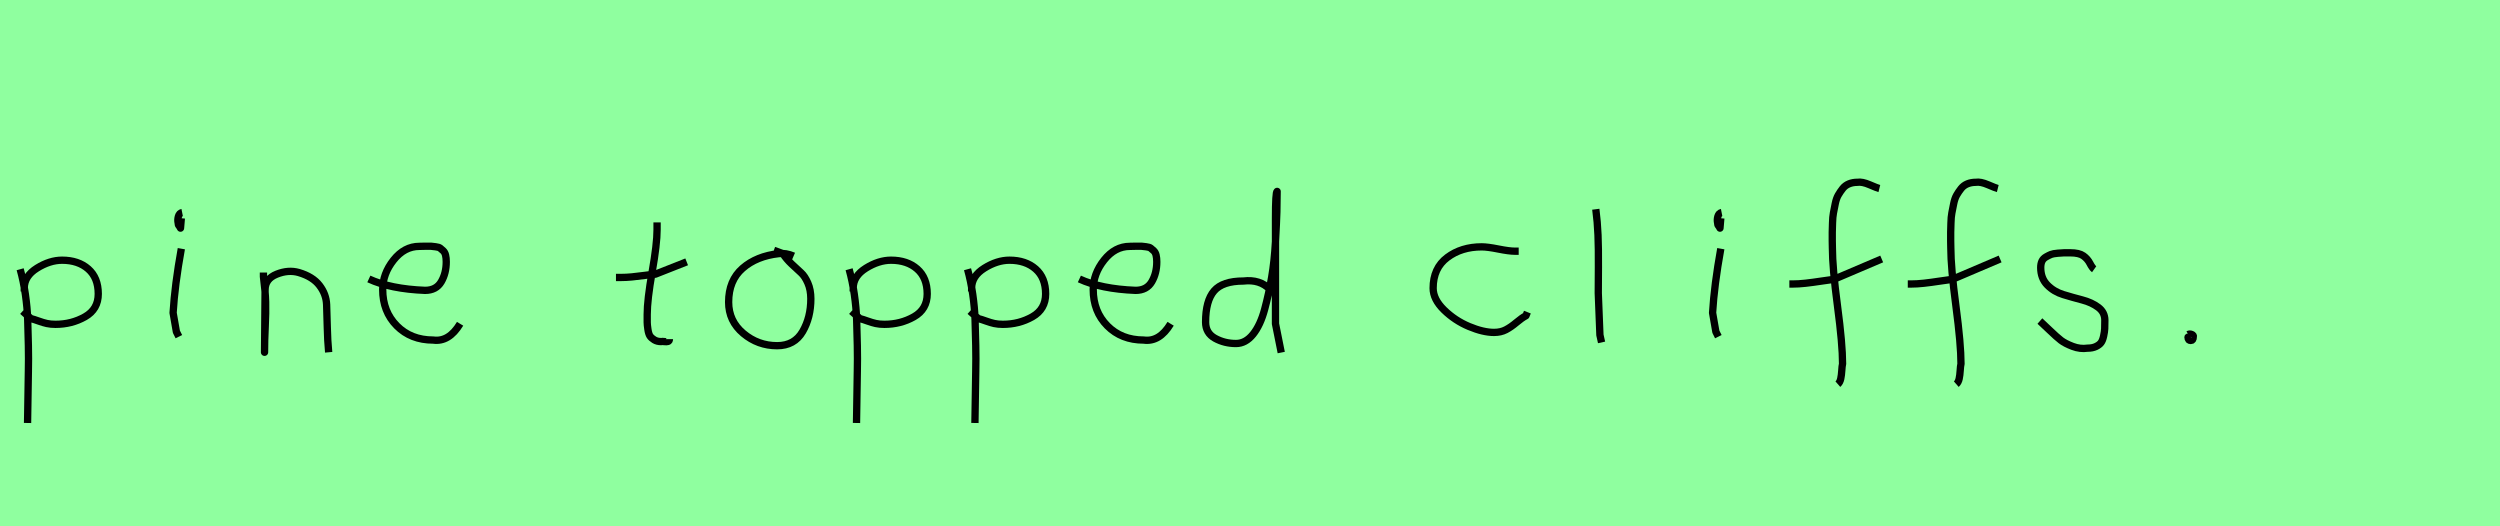 <?xml version="1.0" encoding="utf-8" standalone="no"?>
<!DOCTYPE svg PUBLIC "-//W3C//DTD SVG 1.1//EN"
  "http://www.w3.org/Graphics/SVG/1.1/DTD/svg11.dtd">
<svg xmlns:xlink="http://www.w3.org/1999/xlink" width="342pt" height="72pt" viewBox="0 0 342 72" xmlns="http://www.w3.org/2000/svg" version="1.1">
 <defs>
  <style type="text/css">*{stroke-linejoin: round; stroke-linecap: butt}</style>
 </defs>
 <g id="figure_1">
  <g id="patch_1">
   <path d="M 0 72 
L 342 72 
L 342 0 
L 0 0 
z
" style="fill: #8fff9f"/>
  </g>
  <g id="axes_1">
   <g id="patch_2">
    <path d="M 3.32 39.869 
L 3.32 39.419 
Q 3.32 37.769 5.063 36.682 
Q 6.807 35.595 8.494 35.595 
Q 10.706 35.595 12.074 36.795 
Q 13.442 37.994 13.442 40.206 
Q 13.442 42.306 11.624 43.337 
Q 9.806 44.368 7.594 44.368 
Q 6.919 44.368 6.413 44.255 
Q 5.907 44.143 5.288 43.918 
Q 4.67 43.693 4.22 43.58 
L 3.095 42.568 
M 2.758 36.832 
Q 3.208 38.444 3.47 40.263 
Q 3.732 42.081 3.789 43.749 
Q 3.845 45.417 3.882 47.273 
Q 3.92 49.129 3.882 50.778 
L 3.77 57.864 
" clip-path="url(#p1a1eeda22b)" style="fill: none; stroke: #000000; stroke-linejoin: miter"/>
   </g>
  </g>
  <g id="axes_2">
   <g id="patch_3">
    <path d="M 24.919 29.072 
Q 24.544 29.147 24.412 29.578 
Q 24.281 30.009 24.356 30.421 
Q 24.356 30.571 24.394 30.703 
Q 24.431 30.834 24.487 30.89 
Q 24.544 30.946 24.6 31.04 
Q 24.656 31.134 24.694 31.209 
L 24.806 29.859 
M 24.806 34.02 
Q 23.906 39.007 23.681 42.793 
L 24.131 45.38 
L 24.469 46.055 
" clip-path="url(#pa31a02b978)" style="fill: none; stroke: #000000; stroke-linejoin: miter"/>
   </g>
  </g>
  <g id="axes_3">
   <g id="patch_4">
    <path d="M 36.039 37.282 
L 36.039 37.844 
Q 36.301 39.869 36.339 41.312 
Q 36.376 42.756 36.282 44.668 
Q 36.189 46.58 36.189 48.192 
L 36.264 39.644 
Q 36.264 38.144 37.857 37.507 
Q 39.45 36.87 40.875 37.282 
Q 42.787 37.844 43.705 39.044 
Q 44.624 40.244 44.68 41.668 
Q 44.736 43.093 44.774 44.818 
Q 44.811 46.542 44.961 48.192 
" clip-path="url(#p5756ace796)" style="fill: none; stroke: #000000; stroke-linejoin: miter"/>
   </g>
  </g>
  <g id="axes_4">
   <g id="patch_5">
    <path d="M 50.458 38.161 
Q 53.43 39.536 58.149 39.721 
Q 59.672 39.721 60.36 38.551 
Q 61.047 37.381 61.047 35.82 
Q 61.047 35.3 60.954 34.91 
Q 60.861 34.52 60.62 34.297 
Q 60.378 34.074 60.211 33.944 
Q 60.044 33.814 59.598 33.758 
Q 59.152 33.702 58.948 33.684 
Q 58.744 33.665 58.168 33.684 
Q 57.592 33.702 57.369 33.702 
Q 55.325 33.702 53.839 35.578 
Q 52.353 37.455 52.353 39.61 
Q 52.353 42.62 54.285 44.57 
Q 56.217 46.521 59.264 46.521 
Q 61.419 46.818 62.942 44.292 
" clip-path="url(#p82495225fa)" style="fill: none; stroke: #000000; stroke-linejoin: miter"/>
   </g>
  </g>
  <g id="axes_5"/>
  <g id="axes_6">
   <g id="patch_6">
    <path d="M 84.264 37.957 
L 84.939 37.957 
Q 85.651 37.957 86.438 37.882 
Q 87.226 37.807 88.182 37.676 
Q 89.137 37.545 89.662 37.507 
L 93.936 35.82 
M 89.887 30.421 
L 89.887 31.434 
Q 89.887 33.383 89.212 37.207 
Q 88.538 41.031 88.538 43.018 
Q 88.538 43.805 88.538 44.105 
Q 88.538 44.405 88.631 45.042 
Q 88.725 45.68 88.913 45.961 
Q 89.1 46.242 89.494 46.486 
Q 89.887 46.729 90.45 46.729 
Q 90.562 46.692 90.881 46.729 
Q 91.199 46.767 91.387 46.711 
Q 91.574 46.655 91.574 46.392 
" clip-path="url(#pd8ba4f0f12)" style="fill: none; stroke: #000000; stroke-linejoin: miter"/>
   </g>
  </g>
  <g id="axes_7">
   <g id="patch_7">
    <path d="M 108.562 35.033 
Q 107.512 34.583 106.537 34.695 
Q 103.5 35.033 101.589 36.701 
Q 99.677 38.369 99.677 41.331 
Q 99.677 43.918 101.682 45.605 
Q 103.688 47.292 106.312 47.292 
Q 108.674 47.292 109.799 45.361 
Q 110.923 43.43 110.923 40.881 
Q 110.923 39.644 110.511 38.707 
Q 110.099 37.769 109.574 37.301 
Q 109.049 36.832 108.299 36.12 
Q 107.549 35.408 107.1 34.695 
L 105.862 34.245 
" clip-path="url(#p14a6201b5c)" style="fill: none; stroke: #000000; stroke-linejoin: miter"/>
   </g>
  </g>
  <g id="axes_8">
   <g id="patch_8">
    <path d="M 116.72 39.869 
L 116.72 39.419 
Q 116.72 37.769 118.463 36.682 
Q 120.207 35.595 121.894 35.595 
Q 124.106 35.595 125.474 36.795 
Q 126.842 37.994 126.842 40.206 
Q 126.842 42.306 125.024 43.337 
Q 123.206 44.368 120.994 44.368 
Q 120.319 44.368 119.813 44.255 
Q 119.307 44.143 118.688 43.918 
Q 118.07 43.693 117.62 43.58 
L 116.495 42.568 
M 116.158 36.832 
Q 116.608 38.444 116.87 40.263 
Q 117.132 42.081 117.189 43.749 
Q 117.245 45.417 117.282 47.273 
Q 117.32 49.129 117.282 50.778 
L 117.17 57.864 
" clip-path="url(#pa28ea8cd9b)" style="fill: none; stroke: #000000; stroke-linejoin: miter"/>
   </g>
  </g>
  <g id="axes_9">
   <g id="patch_9">
    <path d="M 132.92 39.869 
L 132.92 39.419 
Q 132.92 37.769 134.663 36.682 
Q 136.407 35.595 138.094 35.595 
Q 140.306 35.595 141.674 36.795 
Q 143.042 37.994 143.042 40.206 
Q 143.042 42.306 141.224 43.337 
Q 139.406 44.368 137.194 44.368 
Q 136.519 44.368 136.013 44.255 
Q 135.507 44.143 134.888 43.918 
Q 134.27 43.693 133.82 43.58 
L 132.695 42.568 
M 132.358 36.832 
Q 132.808 38.444 133.07 40.263 
Q 133.332 42.081 133.389 43.749 
Q 133.445 45.417 133.482 47.273 
Q 133.52 49.129 133.482 50.778 
L 133.37 57.864 
" clip-path="url(#p841ea642c6)" style="fill: none; stroke: #000000; stroke-linejoin: miter"/>
   </g>
  </g>
  <g id="axes_10">
   <g id="patch_10">
    <path d="M 147.658 38.161 
Q 150.63 39.536 155.349 39.721 
Q 156.872 39.721 157.56 38.551 
Q 158.247 37.381 158.247 35.82 
Q 158.247 35.3 158.154 34.91 
Q 158.061 34.52 157.82 34.297 
Q 157.578 34.074 157.411 33.944 
Q 157.244 33.814 156.798 33.758 
Q 156.352 33.702 156.148 33.684 
Q 155.944 33.665 155.368 33.684 
Q 154.792 33.702 154.569 33.702 
Q 152.525 33.702 151.039 35.578 
Q 149.553 37.455 149.553 39.61 
Q 149.553 42.62 151.485 44.57 
Q 153.417 46.521 156.464 46.521 
Q 158.619 46.818 160.142 44.292 
" clip-path="url(#pd9976565e4)" style="fill: none; stroke: #000000; stroke-linejoin: miter"/>
   </g>
  </g>
  <g id="axes_11">
   <g id="patch_11">
    <path d="M 173.699 39.569 
Q 172.349 38.182 170.1 38.444 
Q 167.251 38.444 166.089 39.794 
Q 164.926 41.144 164.926 44.068 
Q 164.926 45.567 166.22 46.28 
Q 167.513 46.992 169.088 46.992 
Q 170.4 46.992 171.412 45.736 
Q 172.424 44.48 173.005 42.306 
Q 173.587 40.131 173.961 37.938 
Q 174.336 35.745 174.486 33.046 
Q 174.636 30.347 174.674 28.978 
Q 174.711 27.61 174.711 26.185 
Q 174.486 26.26 174.486 29.897 
L 174.486 44.293 
L 175.274 48.229 
" clip-path="url(#p39d1c3a939)" style="fill: none; stroke: #000000; stroke-linejoin: miter"/>
   </g>
  </g>
  <g id="axes_12"/>
  <g id="axes_13">
   <g id="patch_12">
    <path d="M 207.757 34.365 
Q 207.757 34.365 207.261 34.365 
Q 206.467 34.365 204.98 34.068 
Q 203.492 33.77 202.698 33.77 
Q 199.921 33.77 197.987 35.225 
Q 196.053 36.68 196.053 39.424 
Q 196.053 40.944 197.541 42.399 
Q 199.029 43.854 200.963 44.664 
Q 202.897 45.474 204.384 45.474 
Q 205.31 45.474 206.004 45.11 
Q 206.699 44.747 207.443 44.118 
Q 208.187 43.49 208.749 43.193 
L 208.947 42.697 
" clip-path="url(#p384fd330a3)" style="fill: none; stroke: #000000; stroke-linejoin: miter"/>
   </g>
  </g>
  <g id="axes_14">
   <g id="patch_13">
    <path d="M 218.306 28.622 
Q 218.531 30.347 218.606 32.146 
Q 218.681 33.946 218.663 36.551 
Q 218.644 39.157 218.644 40.094 
Q 218.644 40.131 218.869 45.83 
L 219.094 46.842 
" clip-path="url(#p620e4a4ac1)" style="fill: none; stroke: #000000; stroke-linejoin: miter"/>
   </g>
  </g>
  <g id="axes_15">
   <g id="patch_14">
    <path d="M 235.519 29.072 
Q 235.144 29.147 235.012 29.578 
Q 234.881 30.009 234.956 30.421 
Q 234.956 30.571 234.994 30.703 
Q 235.031 30.834 235.087 30.89 
Q 235.144 30.946 235.2 31.04 
Q 235.256 31.134 235.294 31.209 
L 235.406 29.859 
M 235.406 34.02 
Q 234.506 39.007 234.281 42.793 
L 234.731 45.38 
L 235.069 46.055 
" clip-path="url(#p94cd5a9476)" style="fill: none; stroke: #000000; stroke-linejoin: miter"/>
   </g>
  </g>
  <g id="axes_16">
   <g id="patch_15">
    <path d="M 244.784 38.853 
L 245.212 38.853 
Q 246.033 38.853 246.996 38.746 
Q 247.96 38.639 249.12 38.461 
Q 250.279 38.282 250.886 38.211 
L 257.416 35.427 
M 257.095 25.793 
Q 256.809 25.722 255.774 25.276 
Q 254.74 24.83 254.097 24.937 
Q 253.455 24.937 252.938 25.151 
Q 252.42 25.365 252.081 25.793 
Q 251.742 26.221 251.475 26.685 
Q 251.207 27.149 251.064 27.863 
Q 250.922 28.576 250.815 29.129 
Q 250.707 29.683 250.69 30.503 
Q 250.672 31.324 250.654 31.77 
Q 250.636 32.216 250.654 32.965 
Q 250.672 33.715 250.672 33.929 
Q 250.672 36.605 251.368 41.85 
Q 252.063 47.096 252.063 49.772 
Q 251.992 50.057 251.956 50.682 
Q 251.921 51.306 251.814 51.806 
Q 251.707 52.305 251.421 52.555 
" clip-path="url(#pff6a97a25b)" style="fill: none; stroke: #000000; stroke-linejoin: miter"/>
   </g>
  </g>
  <g id="axes_17">
   <g id="patch_16">
    <path d="M 260.984 38.853 
L 261.412 38.853 
Q 262.233 38.853 263.196 38.746 
Q 264.16 38.639 265.32 38.461 
Q 266.479 38.282 267.086 38.211 
L 273.616 35.427 
M 273.295 25.793 
Q 273.009 25.722 271.974 25.276 
Q 270.94 24.83 270.297 24.937 
Q 269.655 24.937 269.138 25.151 
Q 268.62 25.365 268.281 25.793 
Q 267.942 26.221 267.675 26.685 
Q 267.407 27.149 267.264 27.863 
Q 267.122 28.576 267.015 29.129 
Q 266.907 29.683 266.89 30.503 
Q 266.872 31.324 266.854 31.77 
Q 266.836 32.216 266.854 32.965 
Q 266.872 33.715 266.872 33.929 
Q 266.872 36.605 267.568 41.85 
Q 268.263 47.096 268.263 49.772 
Q 268.192 50.057 268.156 50.682 
Q 268.121 51.306 268.014 51.806 
Q 267.907 52.305 267.621 52.555 
" clip-path="url(#pa56d83d438)" style="fill: none; stroke: #000000; stroke-linejoin: miter"/>
   </g>
  </g>
  <g id="axes_18">
   <g id="patch_17">
    <path d="M 279.057 43.918 
Q 279.357 44.18 280.37 45.155 
Q 281.382 46.13 281.944 46.561 
Q 282.507 46.992 283.537 47.386 
Q 284.568 47.779 285.581 47.629 
Q 286.255 47.629 286.724 47.404 
Q 287.193 47.179 287.418 46.879 
Q 287.643 46.58 287.774 45.98 
Q 287.905 45.38 287.924 44.967 
Q 287.943 44.555 287.943 43.805 
Q 287.943 42.718 287.043 42.043 
Q 286.143 41.368 284.85 41.031 
Q 283.556 40.694 282.263 40.3 
Q 280.969 39.906 280.07 38.988 
Q 279.17 38.069 279.17 36.607 
Q 279.17 36.082 279.339 35.726 
Q 279.507 35.37 279.901 35.145 
Q 280.295 34.92 280.576 34.808 
Q 280.857 34.695 281.513 34.639 
Q 282.169 34.583 282.357 34.583 
Q 282.544 34.583 283.219 34.583 
Q 284.418 34.583 285 34.995 
Q 285.581 35.408 285.899 36.026 
Q 286.218 36.645 286.48 36.832 
" clip-path="url(#p2d93886d35)" style="fill: none; stroke: #000000; stroke-linejoin: miter"/>
   </g>
  </g>
  <g id="axes_19">
   <g id="patch_18">
    <path d="M 299.588 45.98 
Q 299.55 46.017 299.419 46.055 
Q 299.288 46.092 299.325 46.167 
Q 299.325 46.58 299.7 46.58 
Q 300.037 46.58 300.037 46.092 
Q 300.112 45.867 299.831 45.755 
Q 299.55 45.642 299.363 45.755 
" clip-path="url(#p9da8eb6b25)" style="fill: none; stroke: #000000; stroke-linejoin: miter"/>
   </g>
  </g>
 </g>
 <defs>
  <clipPath id="p1a1eeda22b">
   <rect x="0.883" y="8.64" width="14.434" height="54.36"/>
  </clipPath>
  <clipPath id="pa31a02b978">
   <rect x="21.807" y="8.64" width="4.986" height="54.36"/>
  </clipPath>
  <clipPath id="p5756ace796">
   <rect x="34.164" y="8.64" width="12.672" height="54.36"/>
  </clipPath>
  <clipPath id="p82495225fa">
   <rect x="48.6" y="8.882" width="16.2" height="53.876"/>
  </clipPath>
  <clipPath id="pd8ba4f0f12">
   <rect x="82.389" y="8.64" width="13.421" height="54.36"/>
  </clipPath>
  <clipPath id="p14a6201b5c">
   <rect x="97.802" y="8.64" width="14.996" height="54.36"/>
  </clipPath>
  <clipPath id="pa28ea8cd9b">
   <rect x="114.283" y="8.64" width="14.434" height="54.36"/>
  </clipPath>
  <clipPath id="p841ea642c6">
   <rect x="130.483" y="8.64" width="14.434" height="54.36"/>
  </clipPath>
  <clipPath id="pd9976565e4">
   <rect x="145.8" y="8.882" width="16.2" height="53.876"/>
  </clipPath>
  <clipPath id="p39d1c3a939">
   <rect x="163.052" y="8.64" width="14.096" height="54.36"/>
  </clipPath>
  <clipPath id="p384fd330a3">
   <rect x="194.4" y="11.851" width="16.2" height="47.939"/>
  </clipPath>
  <clipPath id="p620e4a4ac1">
   <rect x="216.432" y="8.64" width="4.536" height="54.36"/>
  </clipPath>
  <clipPath id="p94cd5a9476">
   <rect x="232.407" y="8.64" width="4.986" height="54.36"/>
  </clipPath>
  <clipPath id="pff6a97a25b">
   <rect x="243" y="9.95" width="16.2" height="51.74"/>
  </clipPath>
  <clipPath id="pa56d83d438">
   <rect x="259.2" y="9.95" width="16.2" height="51.74"/>
  </clipPath>
  <clipPath id="p2d93886d35">
   <rect x="277.183" y="8.64" width="12.634" height="54.36"/>
  </clipPath>
  <clipPath id="p9da8eb6b25">
   <rect x="297.413" y="8.64" width="4.574" height="54.36"/>
  </clipPath>
 </defs>
</svg>
